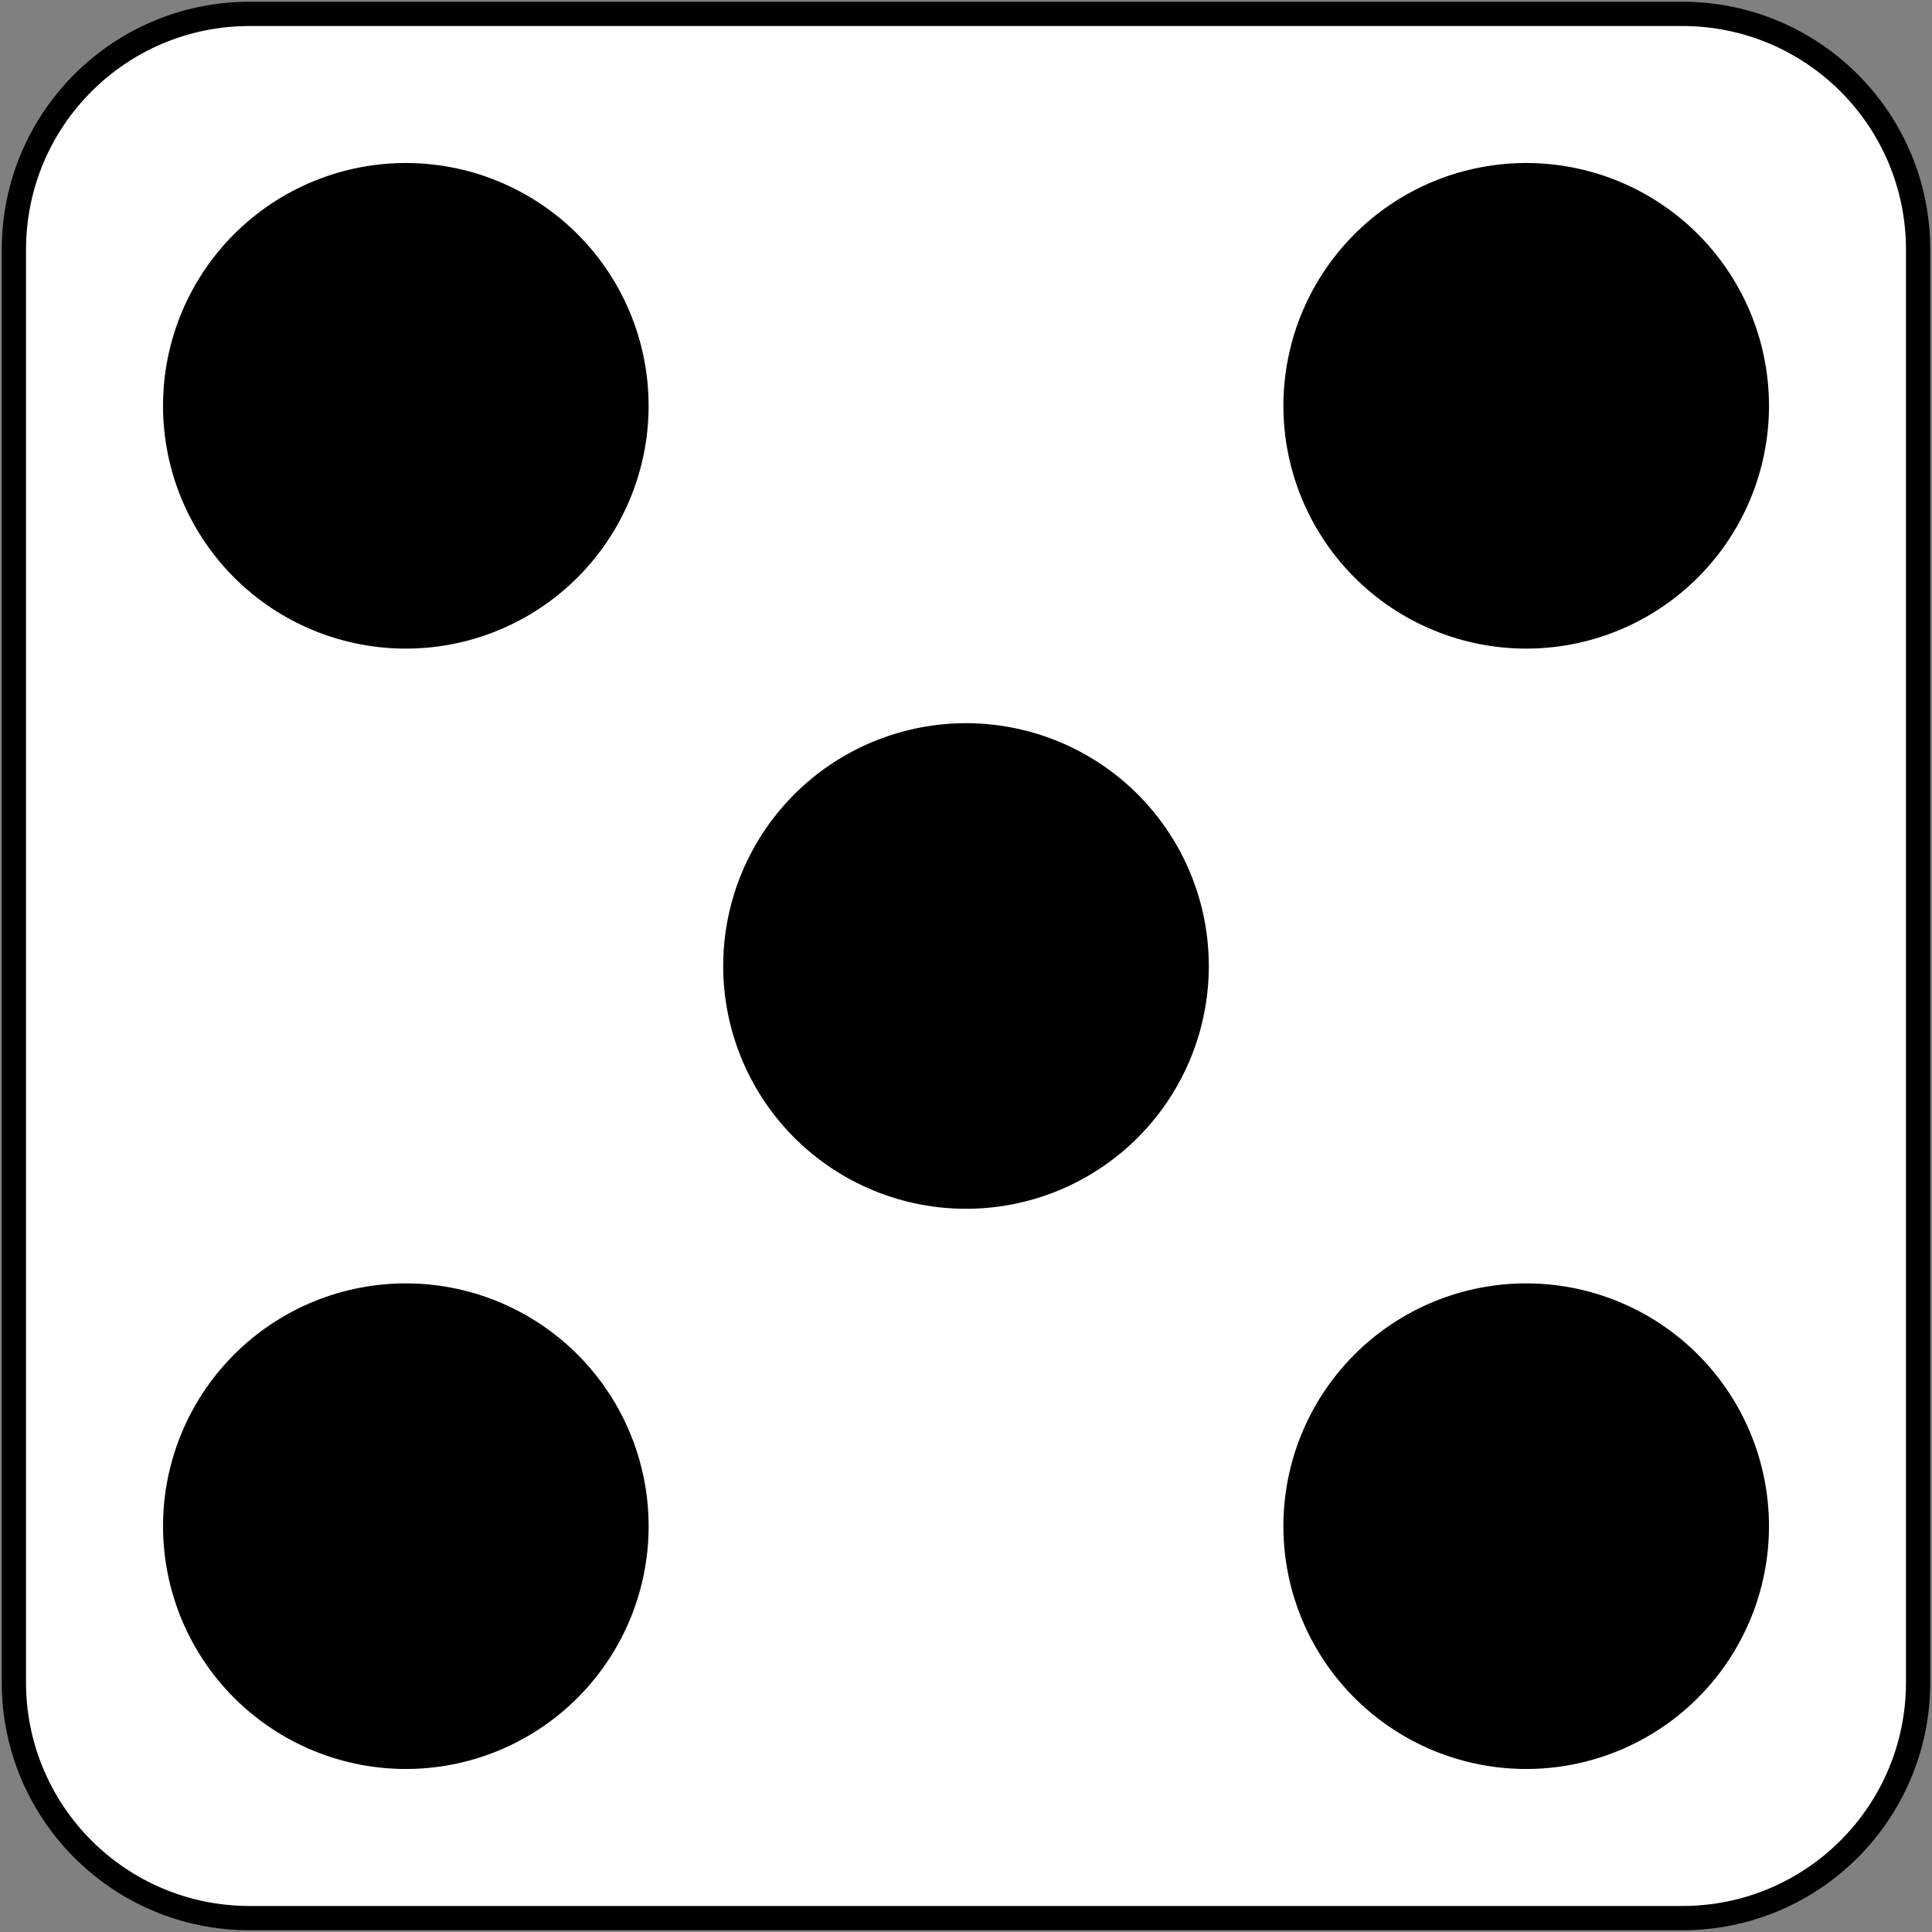 <?xml version="1.0" encoding="utf-8"?>
<!-- Generator: Adobe Illustrator 26.5.0, SVG Export Plug-In . SVG Version: 6.00 Build 0)  -->
<svg version="1.1" id="Layer_1" xmlns="http://www.w3.org/2000/svg" xmlns:xlink="http://www.w3.org/1999/xlink" x="0px" y="0px"
	 viewBox="0 0 557 557" style="enable-background:new 0 0 557 557;" xml:space="preserve">
<rect x="0" y="0" width="557" height="557" fill="#808080" stroke="none"/>
<style type="text/css">
	.st0{fill:#FFFFFF;stroke:#000000;stroke-width:7;}
	.st1{stroke:#000000;stroke-width:140;stroke-linecap:round;stroke-dasharray:0,228.4;}
</style>
<path class="st0" d="M72,4h413c37.6,0,68,30.4,68,68v413c0,37.6-30.4,68-68,68H72c-37.6,0-68-30.4-68-68V72C4,34.4,34.4,4,72,4z"/>
<g>
	<path class="st1" d="M440,440L115,115 M117,440l325-325"/>
</g>
</svg>
